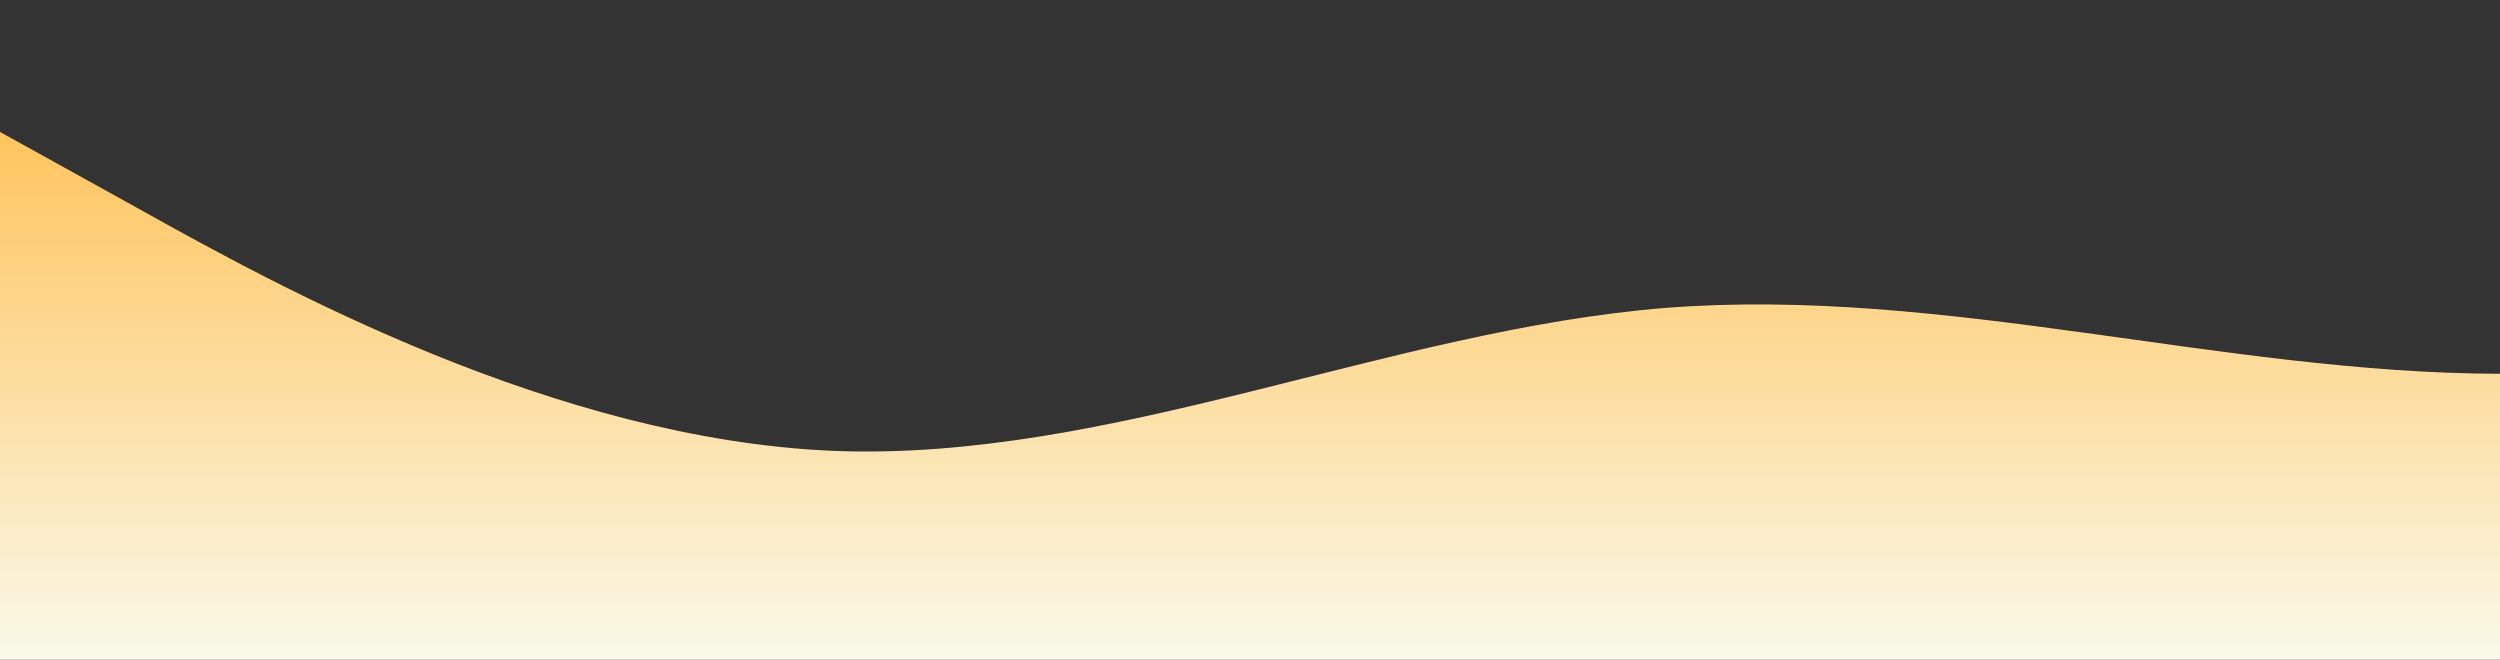 <?xml version="1.0" standalone="no"?>
<svg xmlns:xlink="http://www.w3.org/1999/xlink" id="wave" style="transform:rotate(180deg); transition: 0.3s" viewBox="0 0 1440 380" version="1.1" xmlns="http://www.w3.org/2000/svg"><rect x="0" y="0" width="1440" height="380" fill="#333333" stroke="none"/><defs><linearGradient id="sw-gradient-0" x1="0" x2="0" y1="1" y2="0"><stop stop-color="rgba(249, 249, 233, 1)" offset="0%"/><stop stop-color="rgba(255, 196.05, 93.663, 1)" offset="100%"/></linearGradient></defs><path style="transform:translate(0, 0px); opacity:1" fill="url(#sw-gradient-0)" d="M0,76L80,120.3C160,165,320,253,480,259.7C640,266,800,190,960,177.3C1120,165,1280,215,1440,215.3C1600,215,1760,165,1920,158.3C2080,152,2240,190,2400,221.7C2560,253,2720,279,2880,285C3040,291,3200,279,3360,266C3520,253,3680,241,3840,253.3C4000,266,4160,304,4320,272.3C4480,241,4640,139,4800,126.7C4960,114,5120,190,5280,209C5440,228,5600,190,5760,183.7C5920,177,6080,203,6240,221.7C6400,241,6560,253,6720,266C6880,279,7040,291,7200,304C7360,317,7520,329,7680,297.7C7840,266,8000,190,8160,190C8320,190,8480,266,8640,278.7C8800,291,8960,241,9120,190C9280,139,9440,89,9600,114C9760,139,9920,241,10080,285C10240,329,10400,317,10560,291.3C10720,266,10880,228,11040,209C11200,190,11360,190,11440,190L11520,190L11520,380L11440,380C11360,380,11200,380,11040,380C10880,380,10720,380,10560,380C10400,380,10240,380,10080,380C9920,380,9760,380,9600,380C9440,380,9280,380,9120,380C8960,380,8800,380,8640,380C8480,380,8320,380,8160,380C8000,380,7840,380,7680,380C7520,380,7360,380,7200,380C7040,380,6880,380,6720,380C6560,380,6400,380,6240,380C6080,380,5920,380,5760,380C5600,380,5440,380,5280,380C5120,380,4960,380,4800,380C4640,380,4480,380,4320,380C4160,380,4000,380,3840,380C3680,380,3520,380,3360,380C3200,380,3040,380,2880,380C2720,380,2560,380,2400,380C2240,380,2080,380,1920,380C1760,380,1600,380,1440,380C1280,380,1120,380,960,380C800,380,640,380,480,380C320,380,160,380,80,380L0,380Z"/></svg>